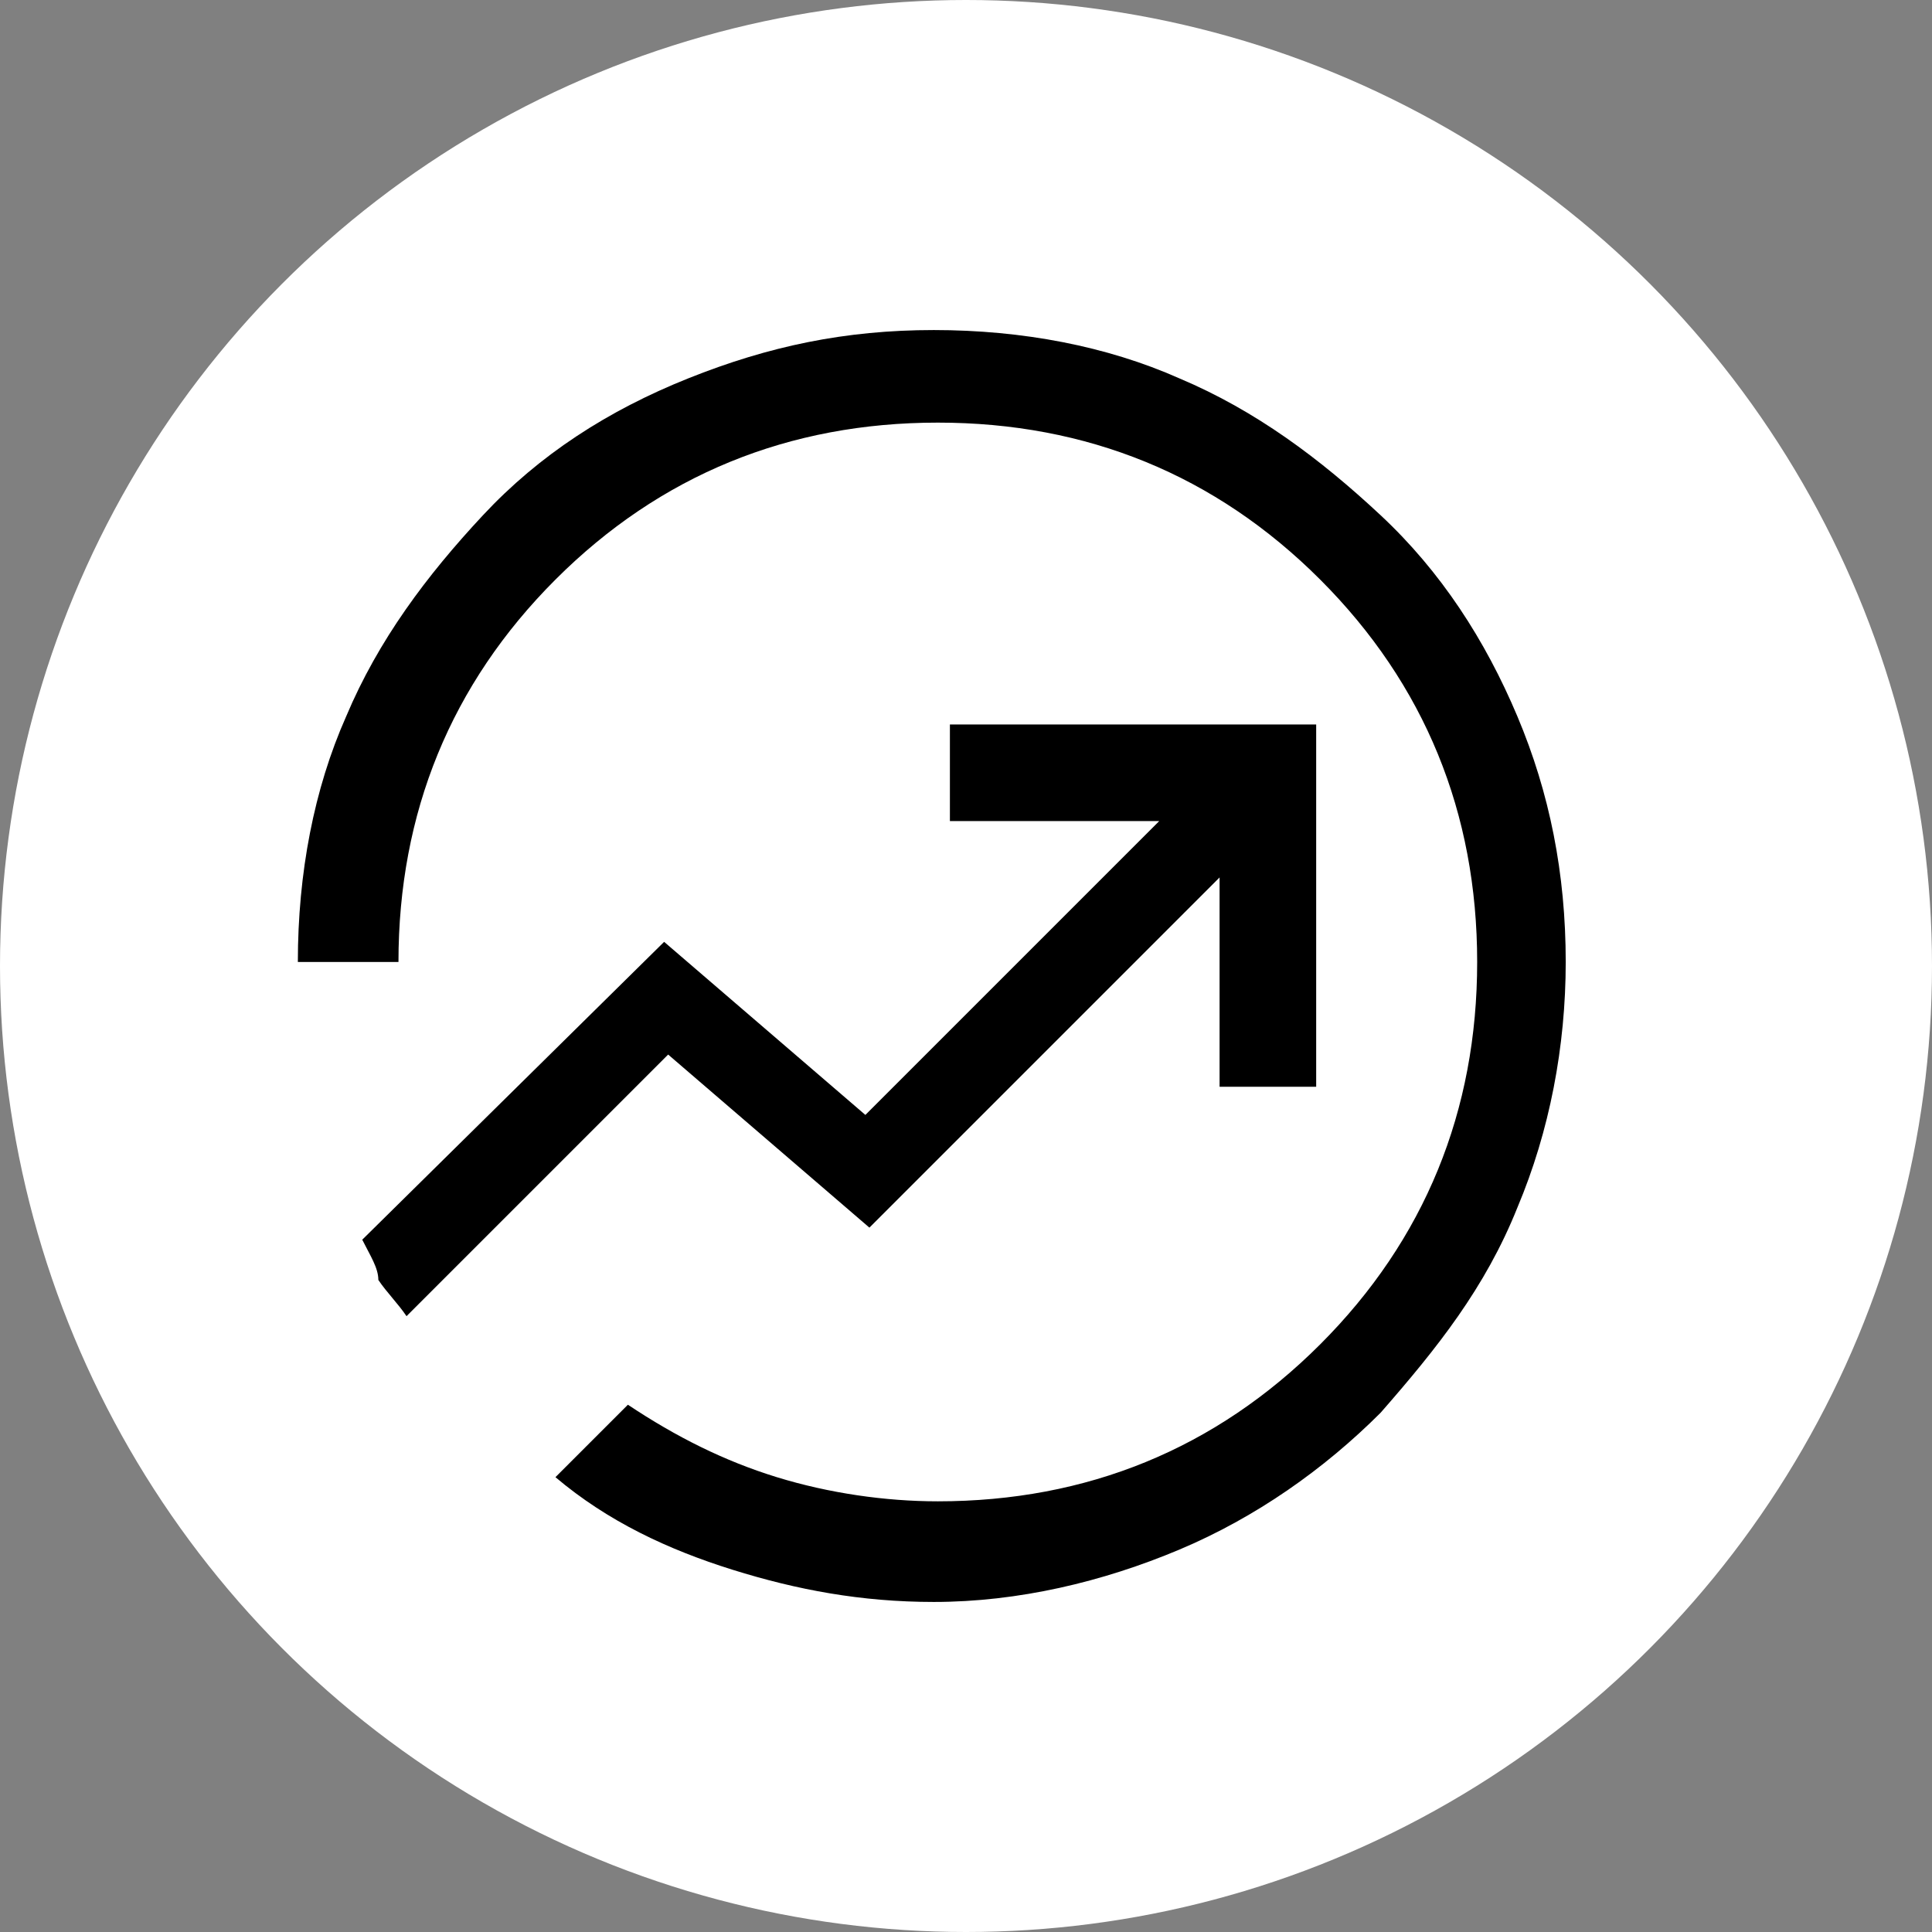<?xml version="1.0" encoding="utf-8"?>
<!-- Generator: Adobe Illustrator 26.5.0, SVG Export Plug-In . SVG Version: 6.00 Build 0)  -->
<svg version="1.1" id="Ebene_1" xmlns="http://www.w3.org/2000/svg" xmlns:xlink="http://www.w3.org/1999/xlink" x="0px" y="0px"
	 viewBox="0 0 48 48" style="enable-background:new 0 0 48 48;" xml:space="preserve">
<rect x="0" y="0" width="48" height="48" fill="#808080" stroke="none"/>
<style type="text/css">
	.st0{fill:#FFFFFF;}
</style>
<circle class="st0" cx="24" cy="24" r="24"/>
<path d="M23.2,39.8c-1.8,0-3.4-0.3-5-0.8c-1.6-0.5-3.1-1.2-4.4-2.3l1.8-1.8c1.2,0.8,2.4,1.4,3.7,1.8c1.3,0.4,2.7,0.6,4,0.6
	c3.7,0,6.9-1.3,9.5-3.9c2.6-2.6,3.9-5.8,3.9-9.5s-1.3-6.9-3.9-9.5s-5.8-3.9-9.5-3.9s-6.9,1.3-9.5,3.9s-3.9,5.8-3.9,9.5H7.4
	c0-2.2,0.4-4.3,1.2-6.1c0.8-1.9,2-3.5,3.4-5s3.1-2.6,5.1-3.4c2-0.8,3.9-1.2,6.1-1.2s4.3,0.4,6.1,1.2c1.9,0.8,3.5,2,5,3.4
	s2.6,3.1,3.4,5s1.2,3.9,1.2,6.1c0,2.1-0.4,4.2-1.2,6.1c-0.8,2-2,3.5-3.4,5.1c-1.4,1.4-3.1,2.6-5,3.4C27.4,39.3,25.3,39.8,23.2,39.8z
	 M10.1,32.7l6.5-6.5l5,4.3l8.7-8.7v5.2h2.4v-9h-9.1v2.4h5.2l-7.3,7.3l-5-4.3L9,30.8c0.2,0.4,0.4,0.7,0.4,1
	C9.6,32.1,9.9,32.4,10.1,32.7z"/>
</svg>
